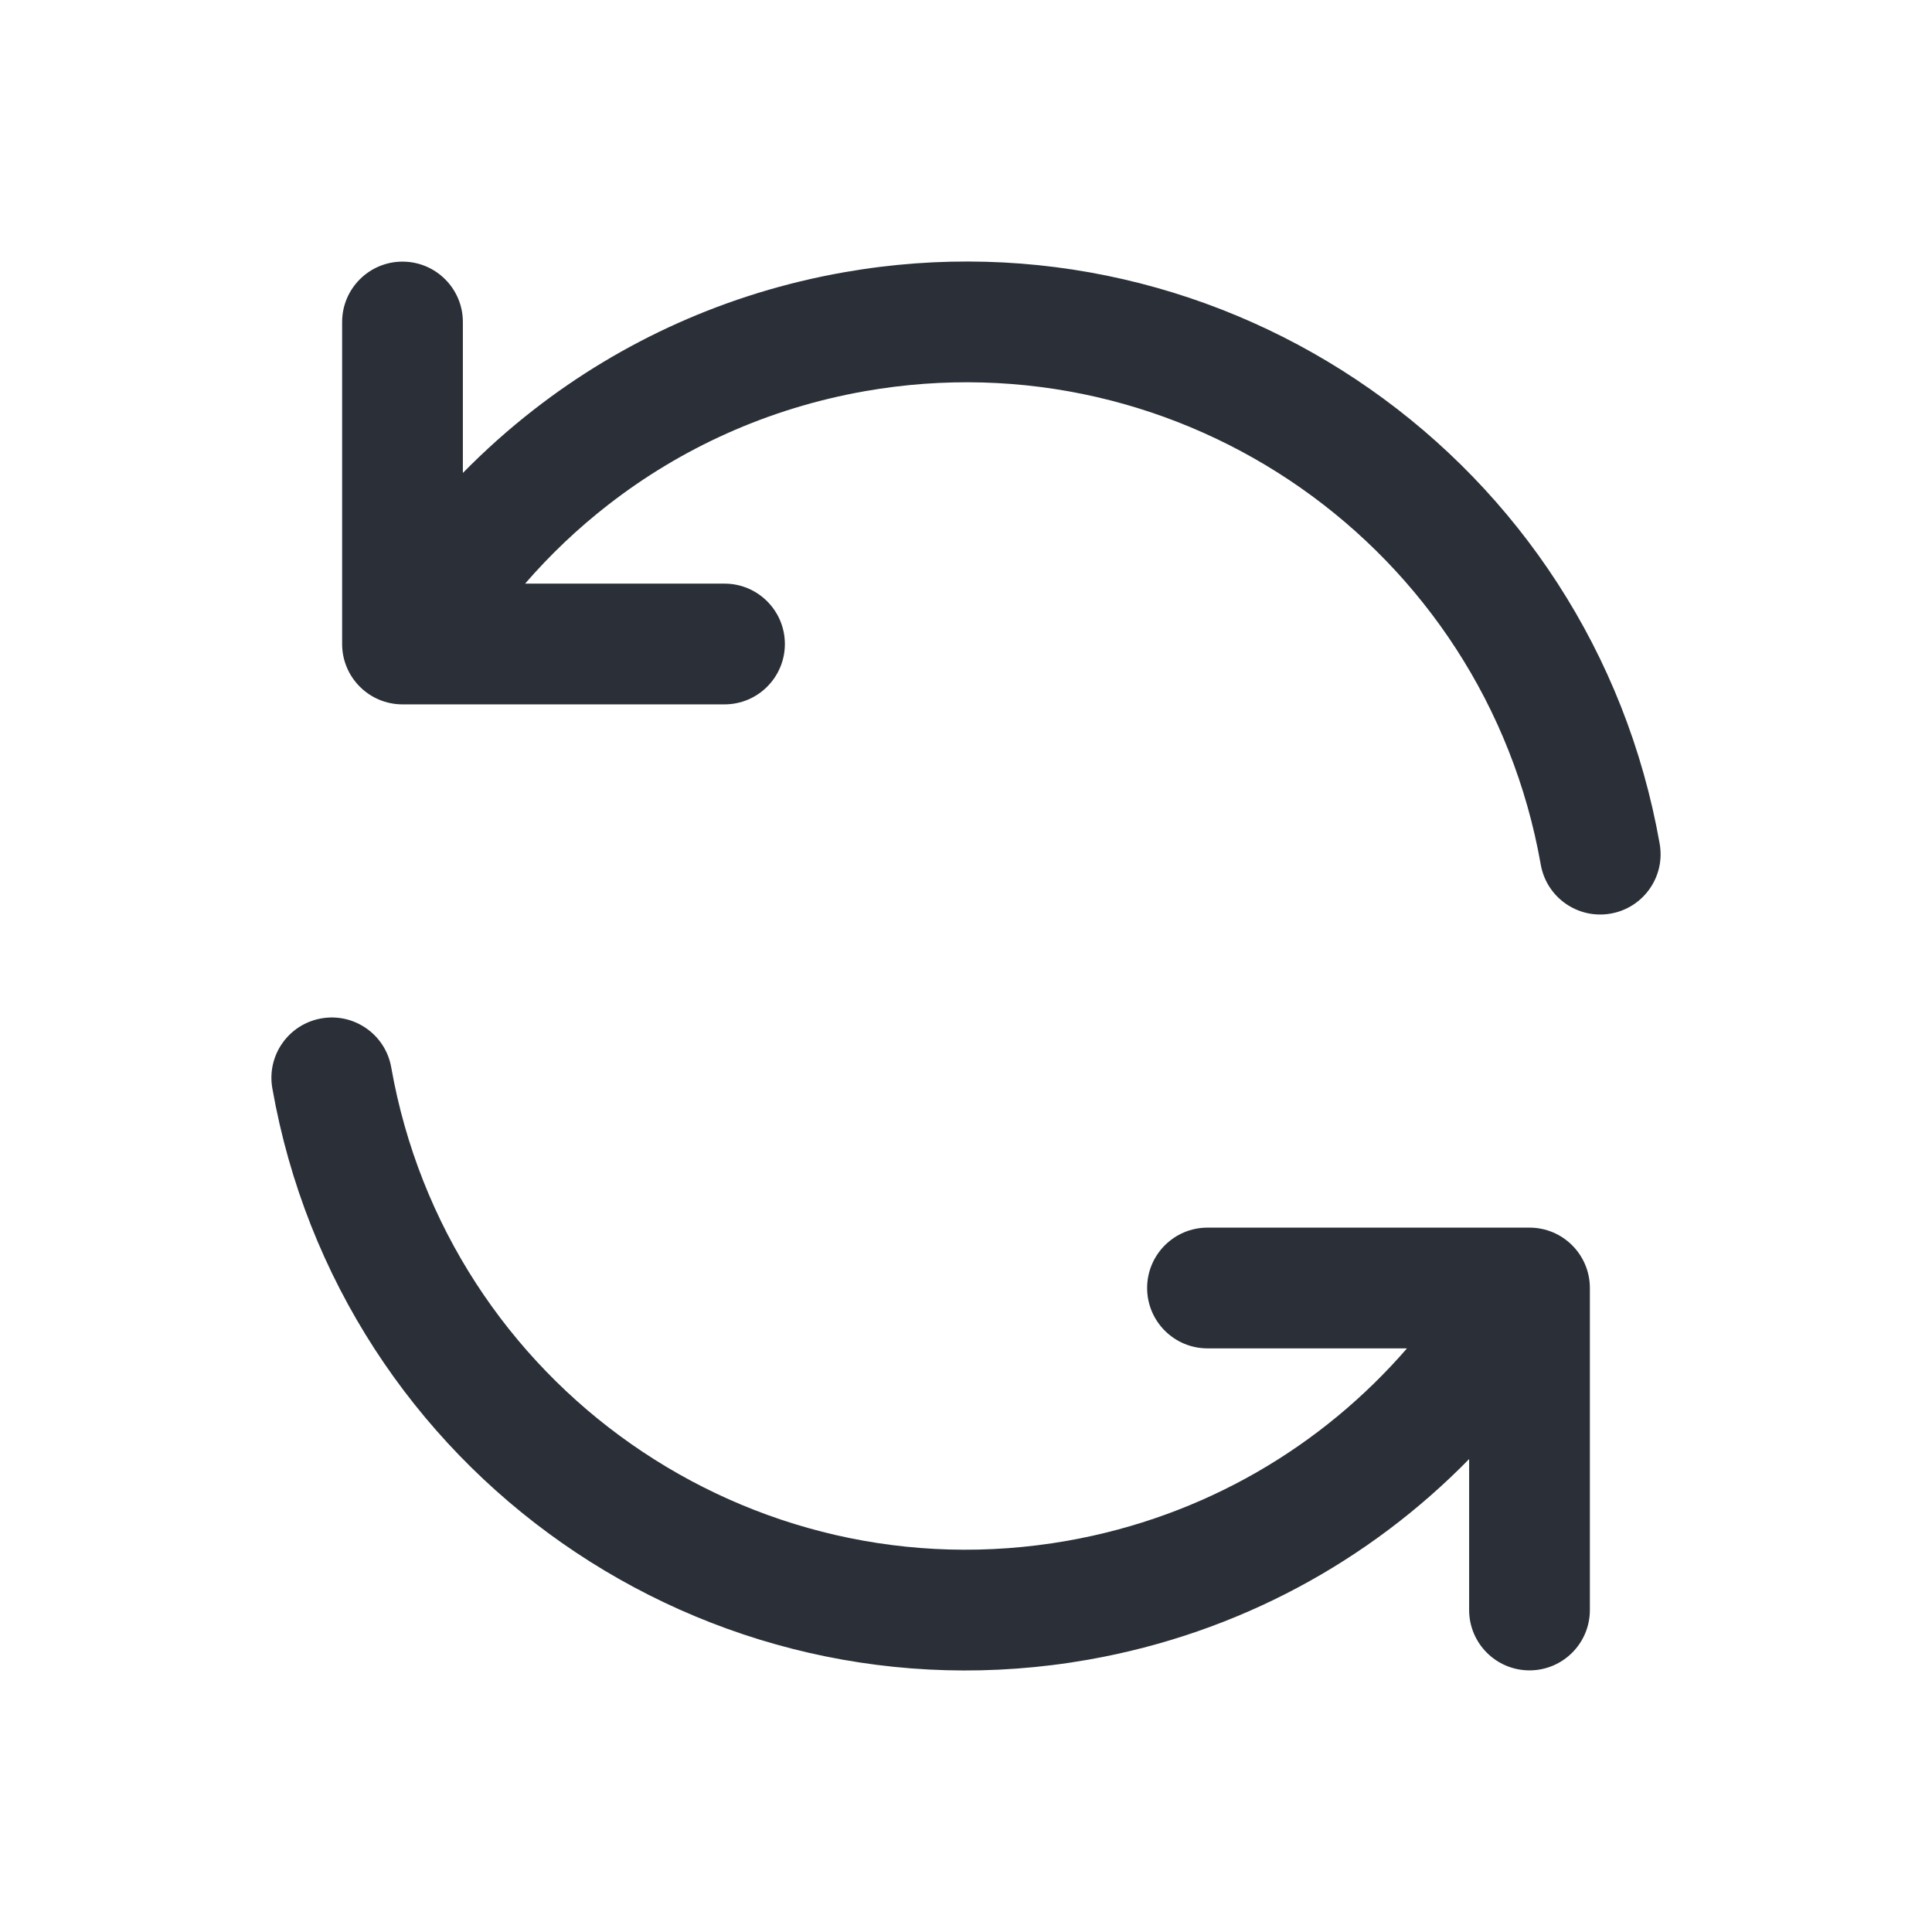 <svg width="24" height="24" viewBox="0 0 24 24" fill="none" xmlns="http://www.w3.org/2000/svg">
<path d="M10.741 4.86C9.536 5.073 8.456 5.57 7.555 6.271C7.178 6.564 6.833 6.892 6.523 7.25H9C9.414 7.25 9.75 7.586 9.75 8C9.75 8.414 9.414 8.75 9 8.75H5C4.586 8.75 4.25 8.414 4.25 8V4C4.25 3.586 4.586 3.25 5 3.25C5.414 3.25 5.75 3.586 5.75 4V5.875C6.026 5.594 6.321 5.33 6.634 5.087C7.723 4.24 9.03 3.639 10.481 3.383C15.24 2.544 19.778 5.721 20.617 10.481C20.689 10.889 20.417 11.277 20.009 11.349C19.601 11.421 19.212 11.149 19.14 10.741C18.445 6.798 14.684 4.165 10.741 4.86Z" fill="#2B3038"/>
<path d="M3.991 12.651C4.399 12.579 4.788 12.851 4.86 13.259C5.556 17.202 9.316 19.835 13.259 19.14C14.965 18.839 16.425 17.965 17.478 16.75H15C14.586 16.75 14.25 16.414 14.25 16C14.25 15.586 14.586 15.25 15 15.25H19C19.414 15.25 19.75 15.586 19.75 16V20C19.75 20.414 19.414 20.75 19 20.75C18.586 20.75 18.25 20.414 18.25 20V18.125C17.016 19.386 15.39 20.287 13.52 20.617C8.761 21.456 4.222 18.279 3.383 13.519C3.311 13.111 3.584 12.723 3.991 12.651Z" fill="#2B3038"/>
</svg>
